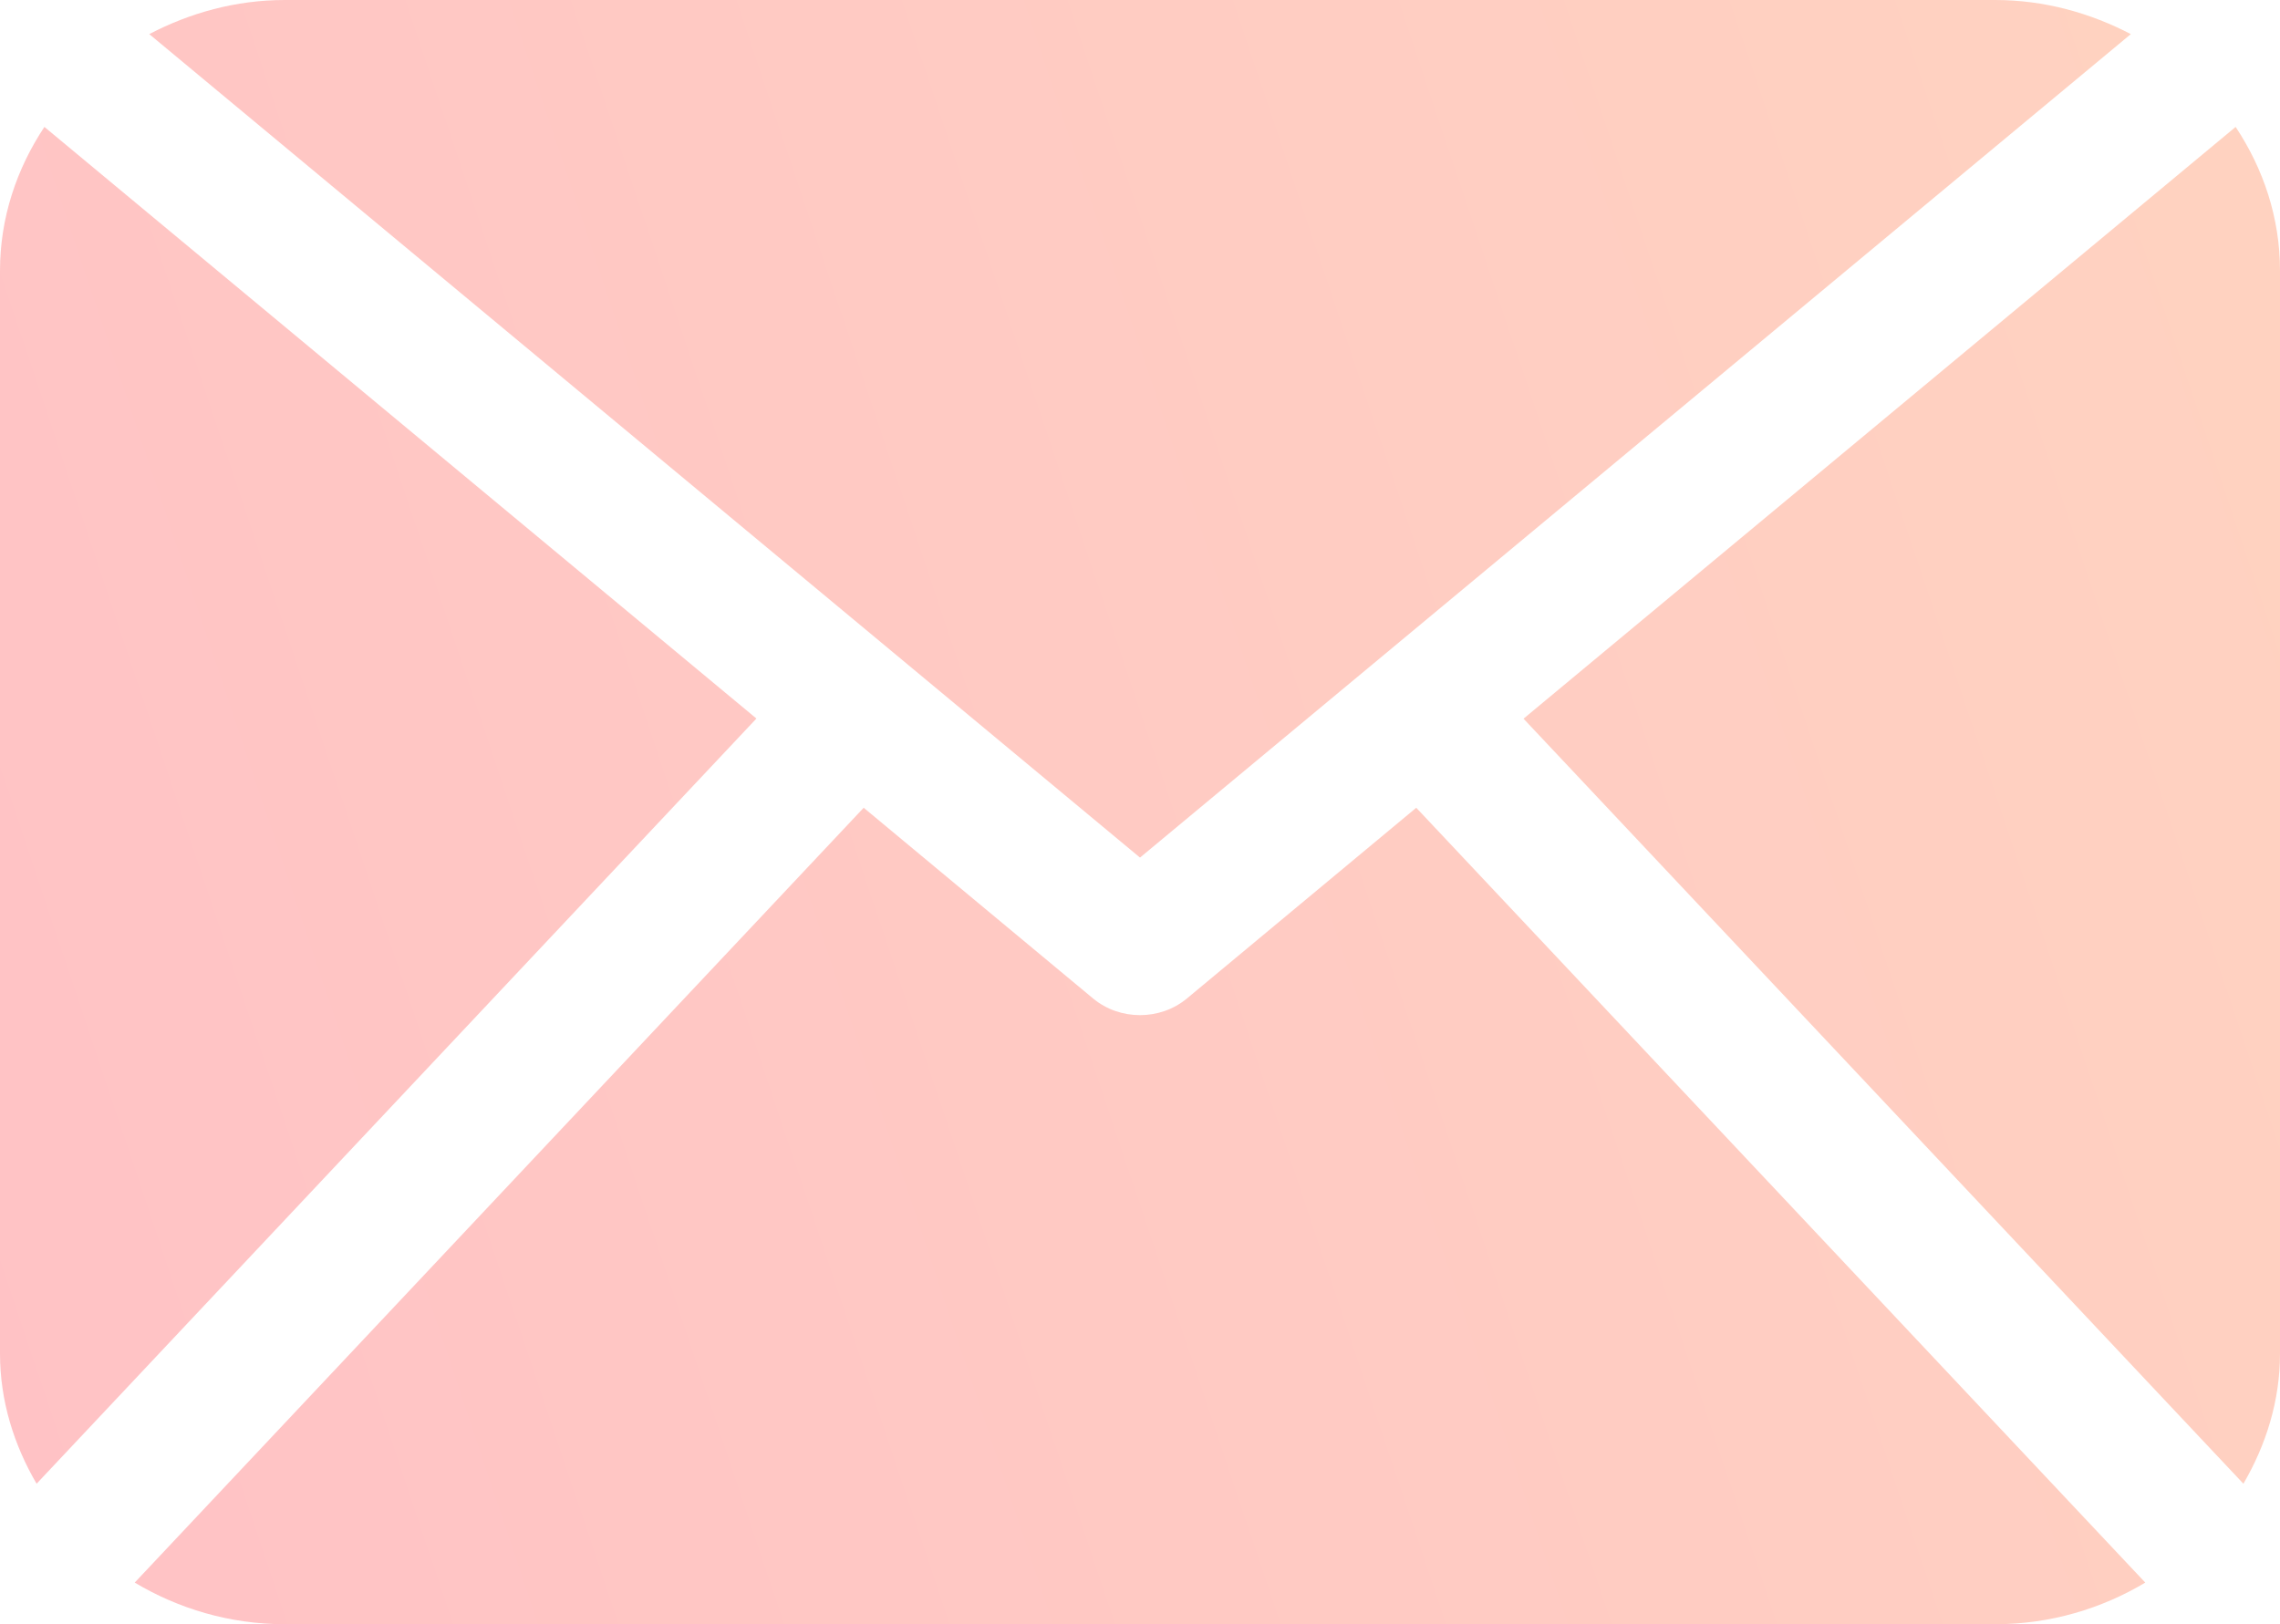 <svg width="80" height="57" viewBox="0 0 80 57" fill="none" xmlns="http://www.w3.org/2000/svg">
<path d="M80 47.5C80 49.166 79.507 50.71 78.716 52.069L53.457 25.221L78.443 4.454C79.415 5.919 80 7.64 80 9.5V47.5ZM40 30.096L74.766 1.197C73.34 0.455 71.733 0 70 0H10C8.265 0 6.658 0.455 5.237 1.197L40 30.096ZM49.693 28.347L41.645 35.041C41.175 35.431 40.588 35.625 40 35.625C39.411 35.625 38.825 35.431 38.355 35.041L30.305 28.347L4.727 55.539C6.26 56.453 8.057 57 10 57H70C71.943 57 73.741 56.453 75.273 55.539L49.693 28.347ZM1.558 4.454C0.586 5.919 0 7.64 0 9.5V47.5C0 49.166 0.491 50.711 1.284 52.069L26.541 25.216L1.558 4.454Z" fill="url(#paint0_linear)" fill-opacity="0.3"/>
<defs>
<linearGradient id="paint0_linear" x1="0.805" y1="57" x2="89.943" y2="27.132" gradientUnits="userSpaceOnUse">
<stop stop-color="#FF3541"/>
<stop offset="0.984" stop-color="#FF6D2F"/>
</linearGradient>
</defs>
</svg>

